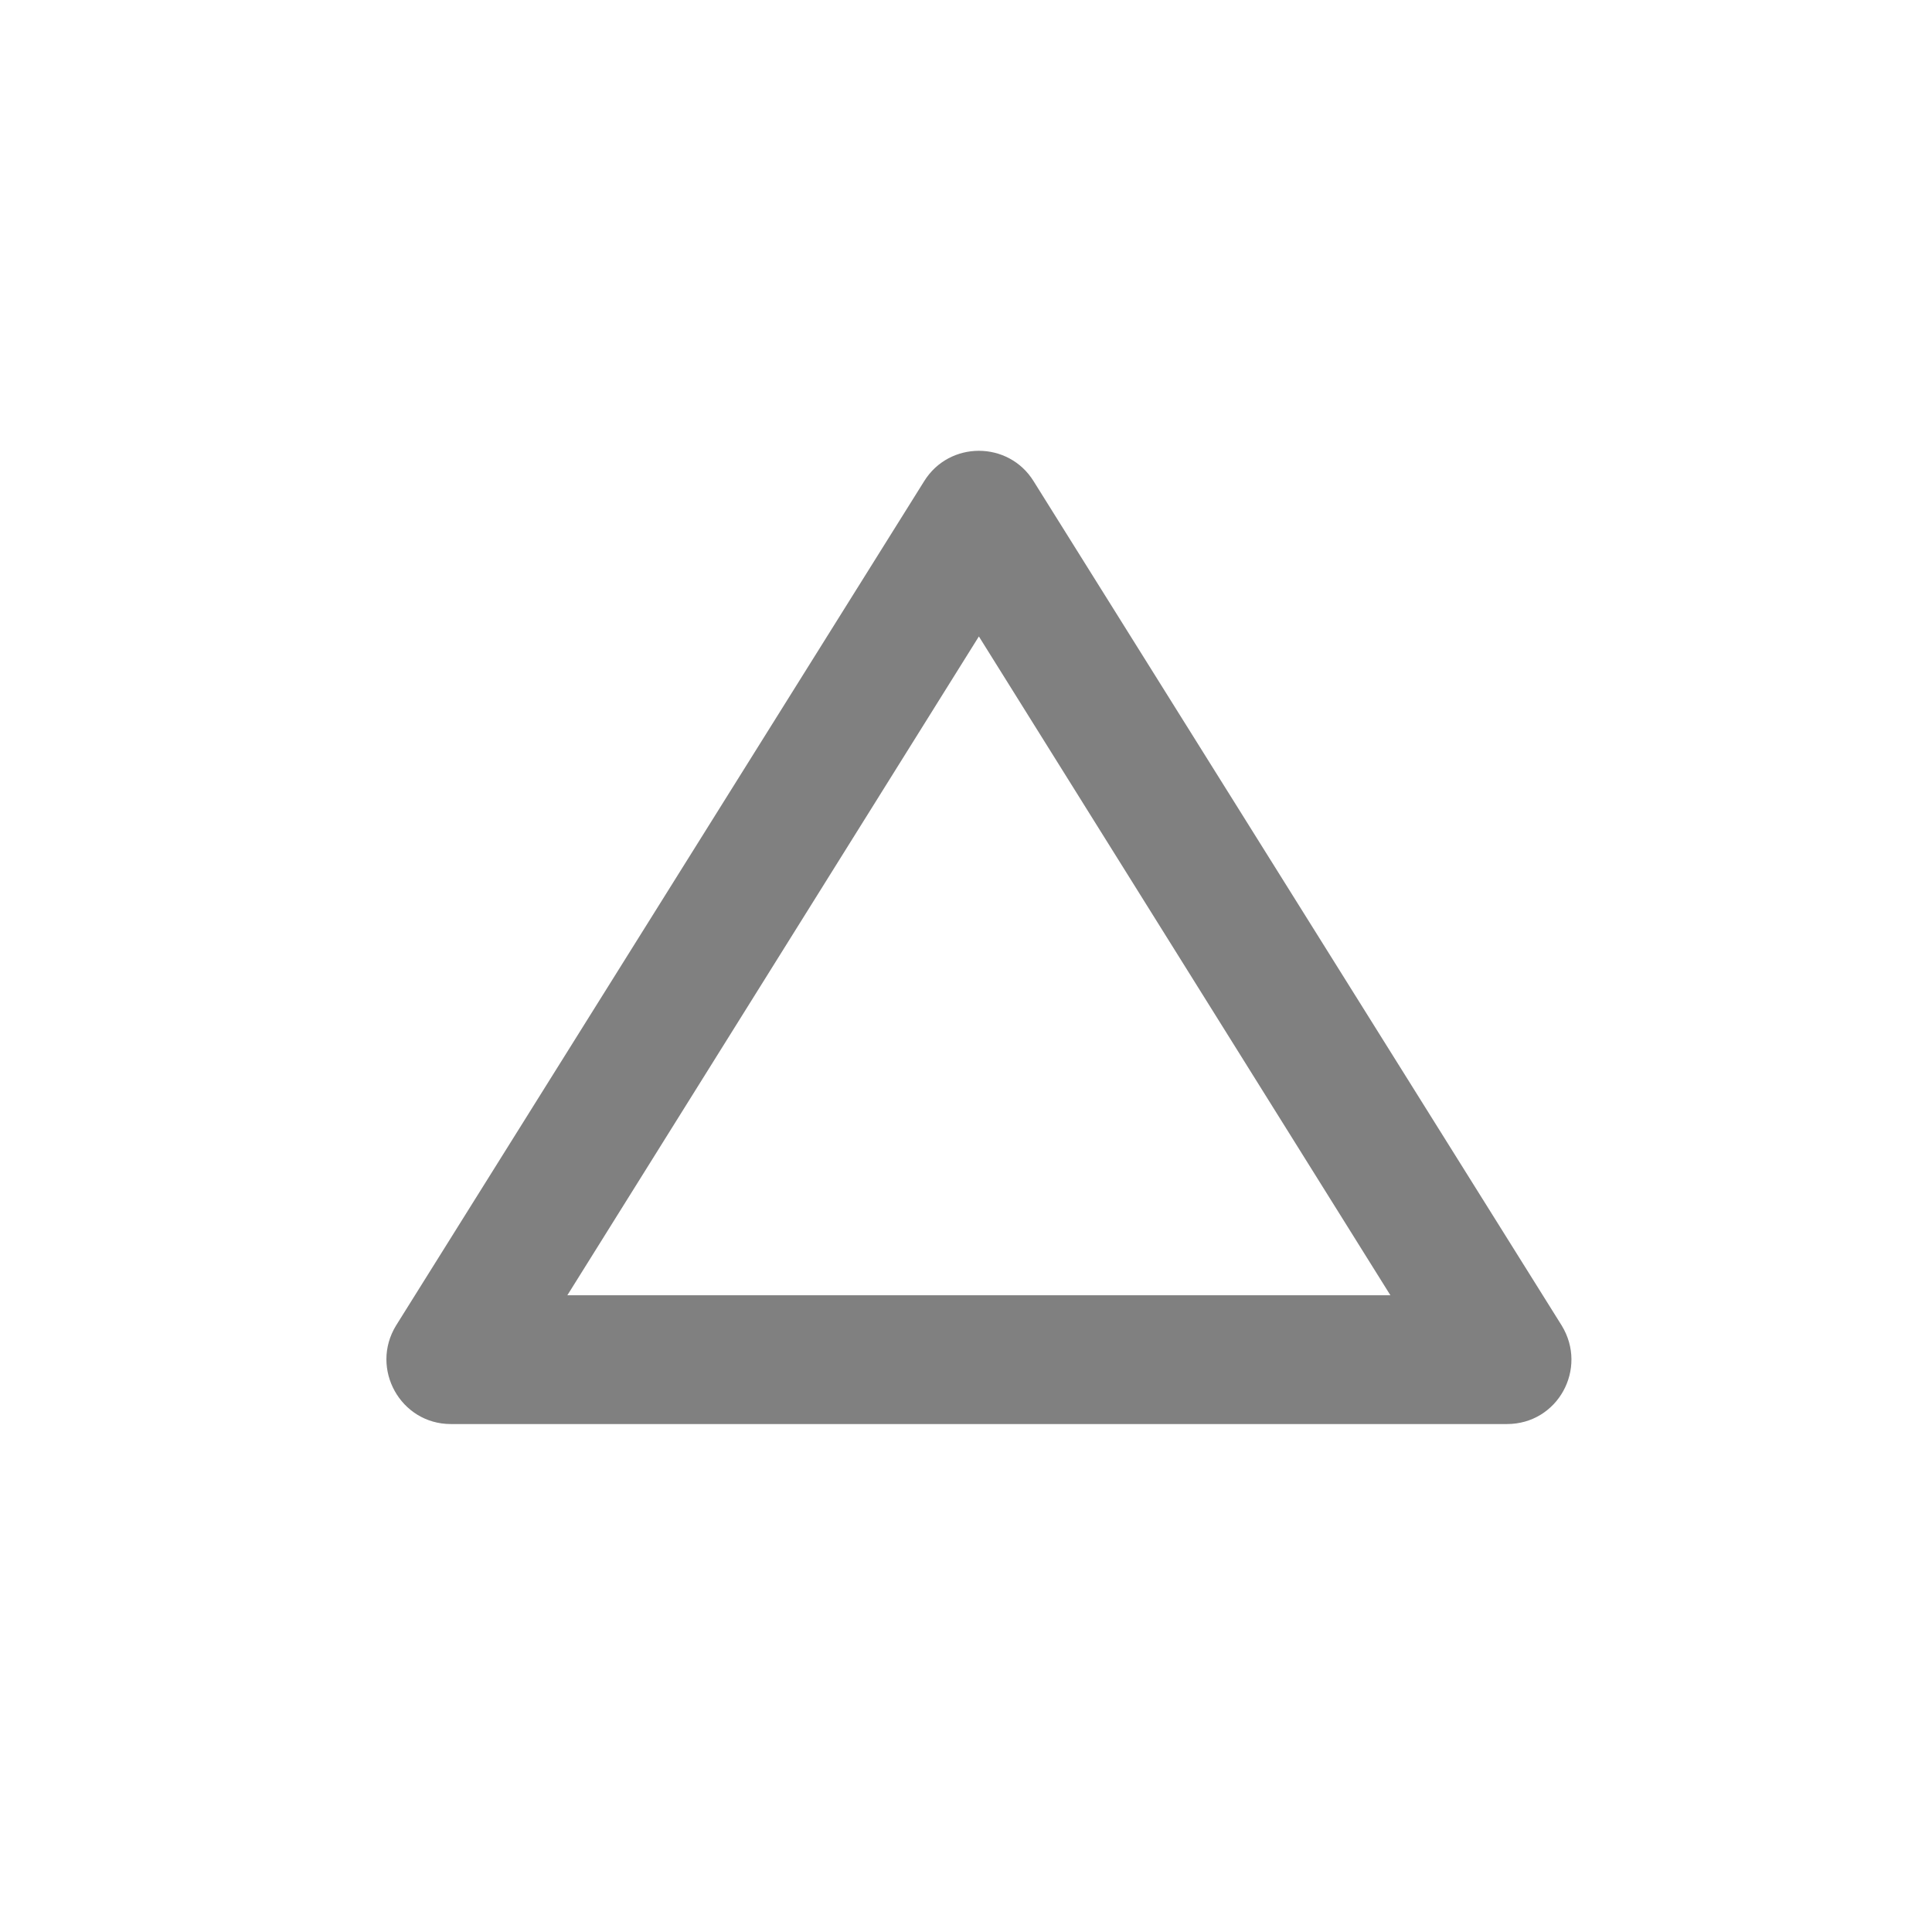 <svg width="24" height="24" viewBox="0 0 24 24" fill="none" xmlns="http://www.w3.org/2000/svg">
<path fill-rule="evenodd" clip-rule="evenodd" d="M12.16 7.906L17.272 16.09H7.048L12.16 7.906ZM11.48 5.978L4.92 16.466C4.592 17.002 4.976 17.69 5.6 17.69H18.72C19.352 17.69 19.728 17.002 19.4 16.466L12.84 5.978C12.528 5.474 11.792 5.474 11.48 5.978Z" fill="#808080"/>
</svg>
